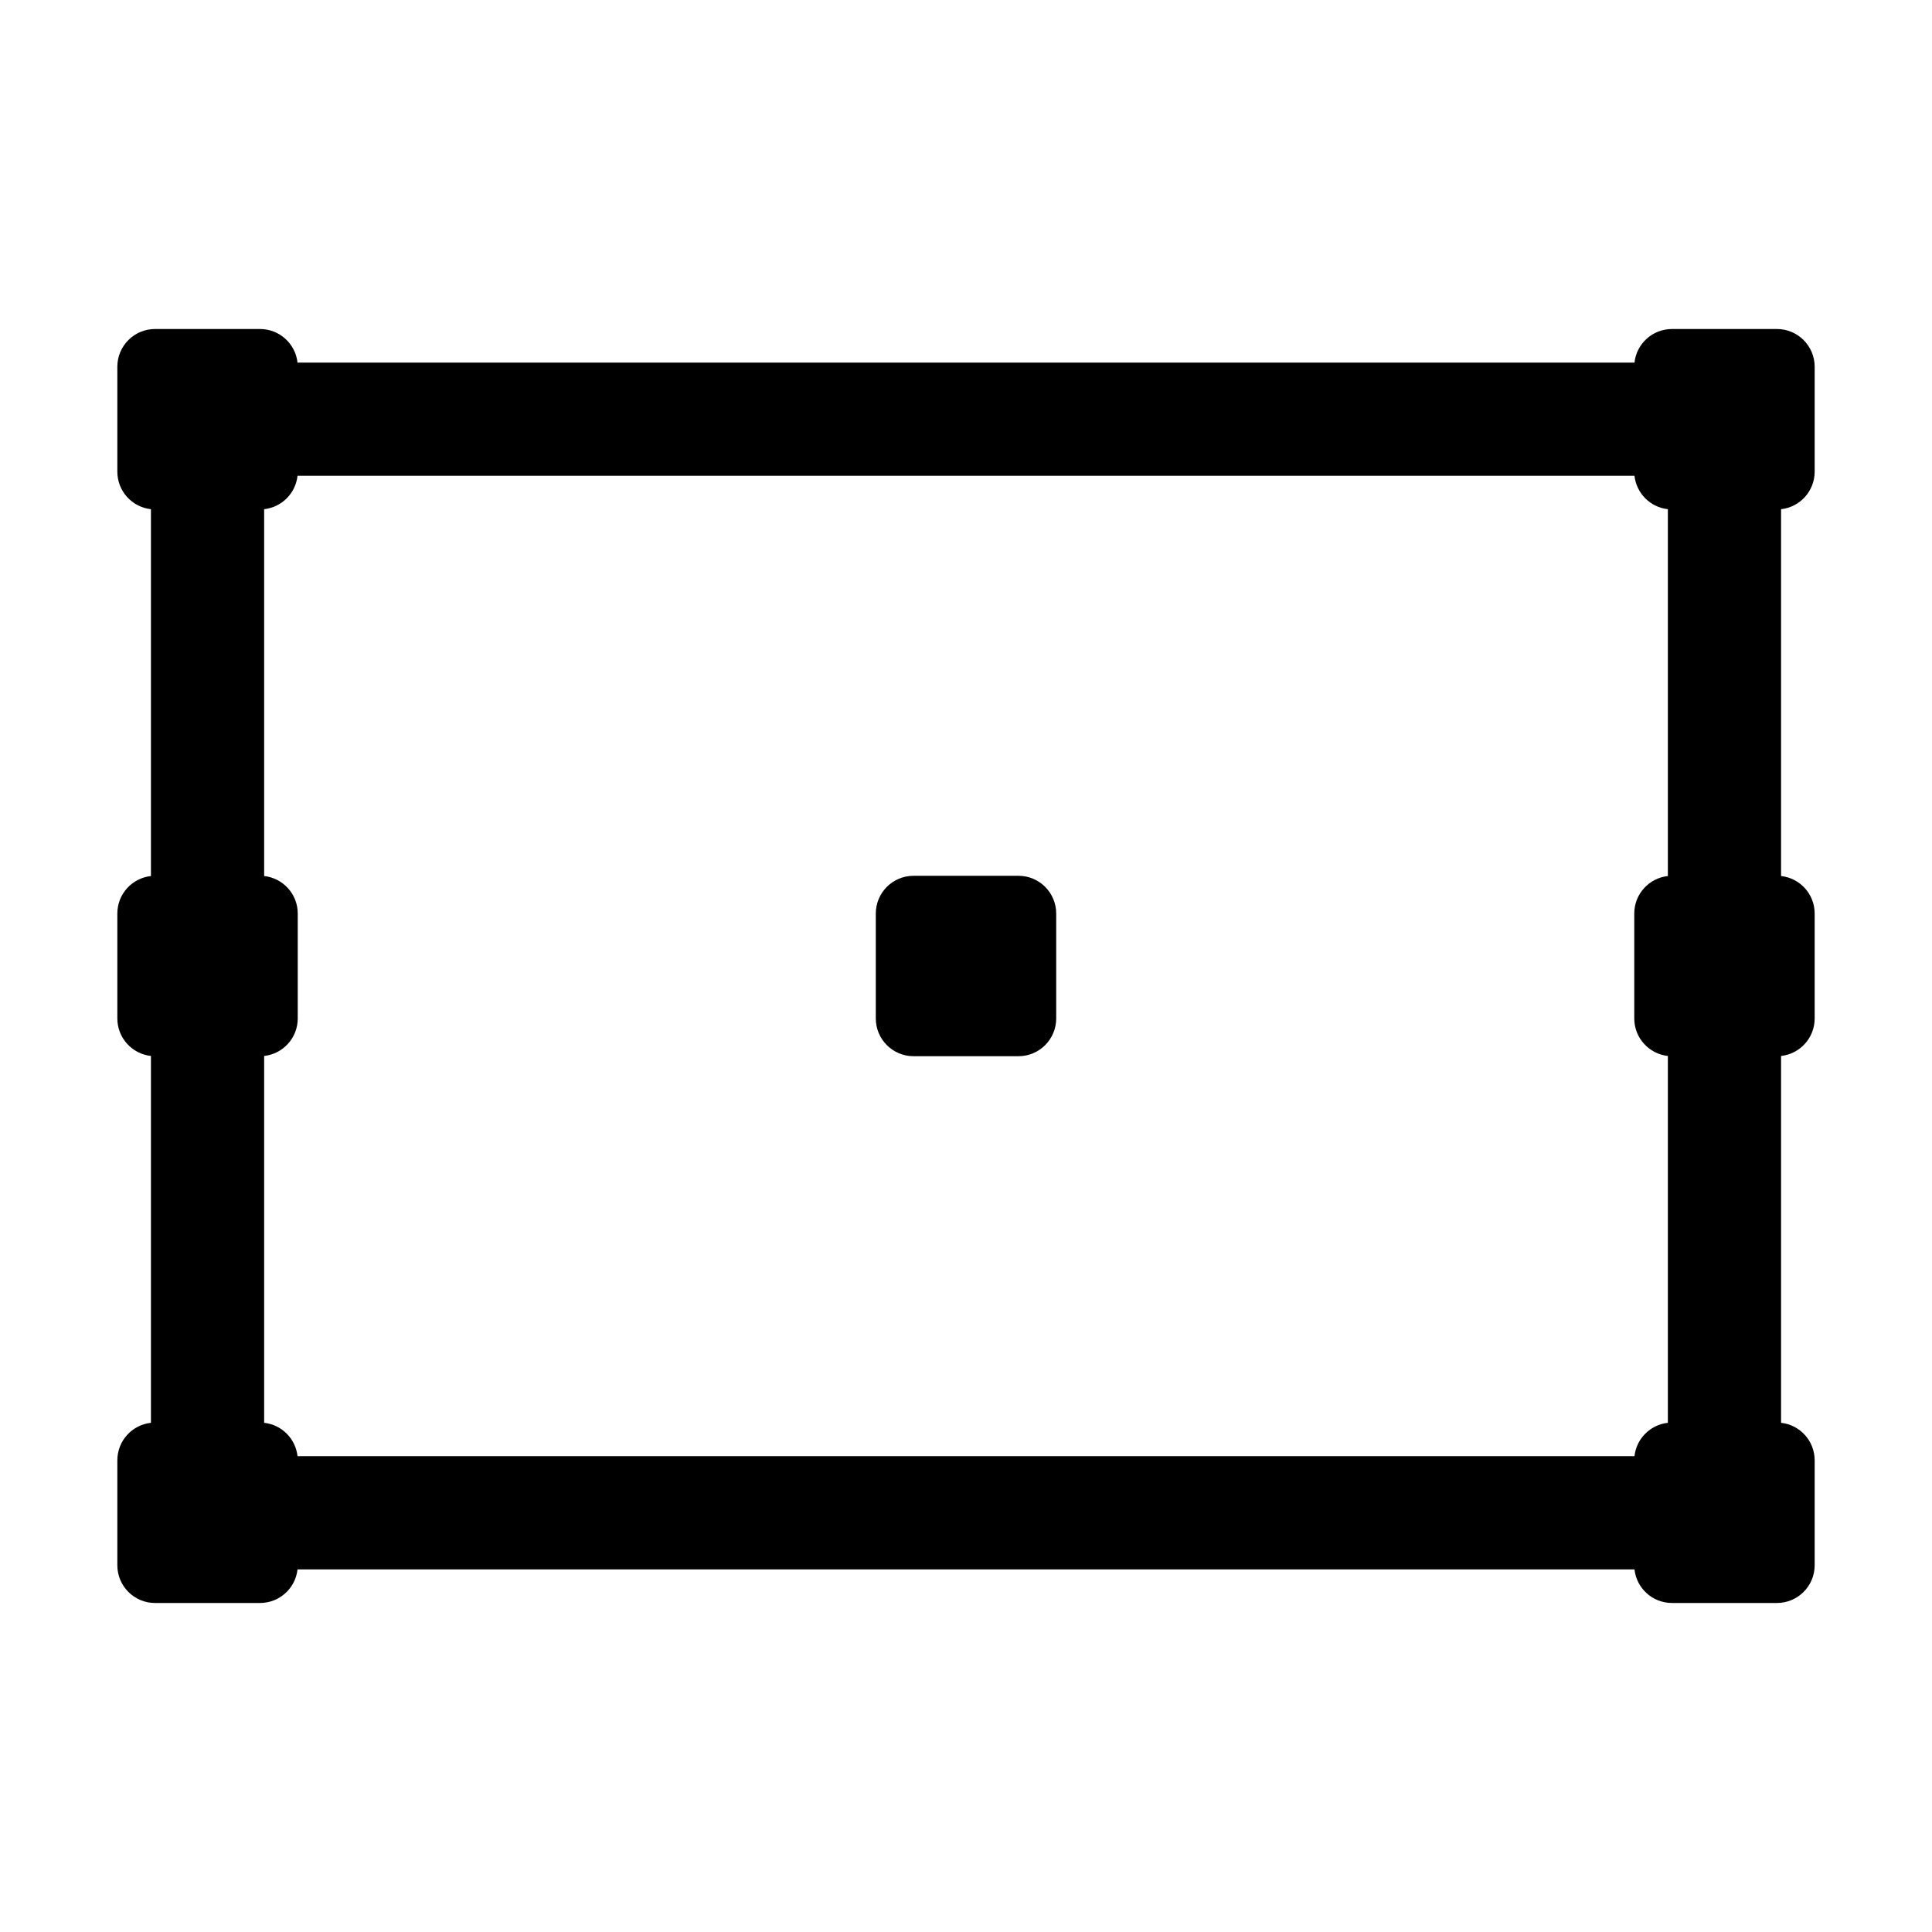 <svg xmlns="http://www.w3.org/2000/svg" xmlns:xlink="http://www.w3.org/1999/xlink" id="Layer_1" width="512" height="512" x="0" y="0" enable-background="new 0 0 512 512" version="1.1" viewBox="0 0 512 512" xml:space="preserve"><g><path d="M480.904,125V97.191c0-5.522-4.478-10-10-10h-27.809c-5.152,0-9.396,3.896-9.941,8.904H78.845 c-0.545-5.008-4.788-8.904-9.94-8.904H41.096c-5.522,0-10,4.478-10,10V125c0,5.152,3.896,9.396,8.904,9.94v97.218 c-5.007,0.547-8.904,4.785-8.904,9.938v27.809c0,5.152,3.897,9.391,8.904,9.938v97.218c-5.008,0.545-8.904,4.788-8.904,9.94v27.809 c0,5.522,4.478,10,10,10h27.809c5.152,0,9.396-3.896,9.94-8.904h354.31c0.545,5.008,4.789,8.904,9.941,8.904h27.809 c5.522,0,10-4.478,10-10V387c0-5.152-3.896-9.396-8.904-9.94v-97.218c5.007-0.547,8.904-4.785,8.904-9.938v-27.809 c0-5.152-3.897-9.391-8.904-9.938V134.94C477.008,134.396,480.904,130.152,480.904,125z M433.154,385.904H78.845 c-0.506-4.647-4.197-8.339-8.845-8.845v-97.218c5.007-0.547,8.904-4.785,8.904-9.938v-27.809c0-5.152-3.897-9.391-8.904-9.938 V134.94c4.647-0.506,8.339-4.197,8.845-8.845h354.31c0.507,4.647,4.199,8.339,8.846,8.845v97.218 c-5.007,0.547-8.904,4.785-8.904,9.938v27.809c0,5.152,3.897,9.391,8.904,9.938v97.218 C437.354,377.565,433.661,381.257,433.154,385.904z"/><path d="M269.904,232.096h-27.809c-5.522,0-10,4.478-10,10v27.809c0,5.522,4.478,10,10,10h27.809c5.522,0,10-4.478,10-10v-27.809 C279.904,236.573,275.427,232.096,269.904,232.096z"/></g></svg>